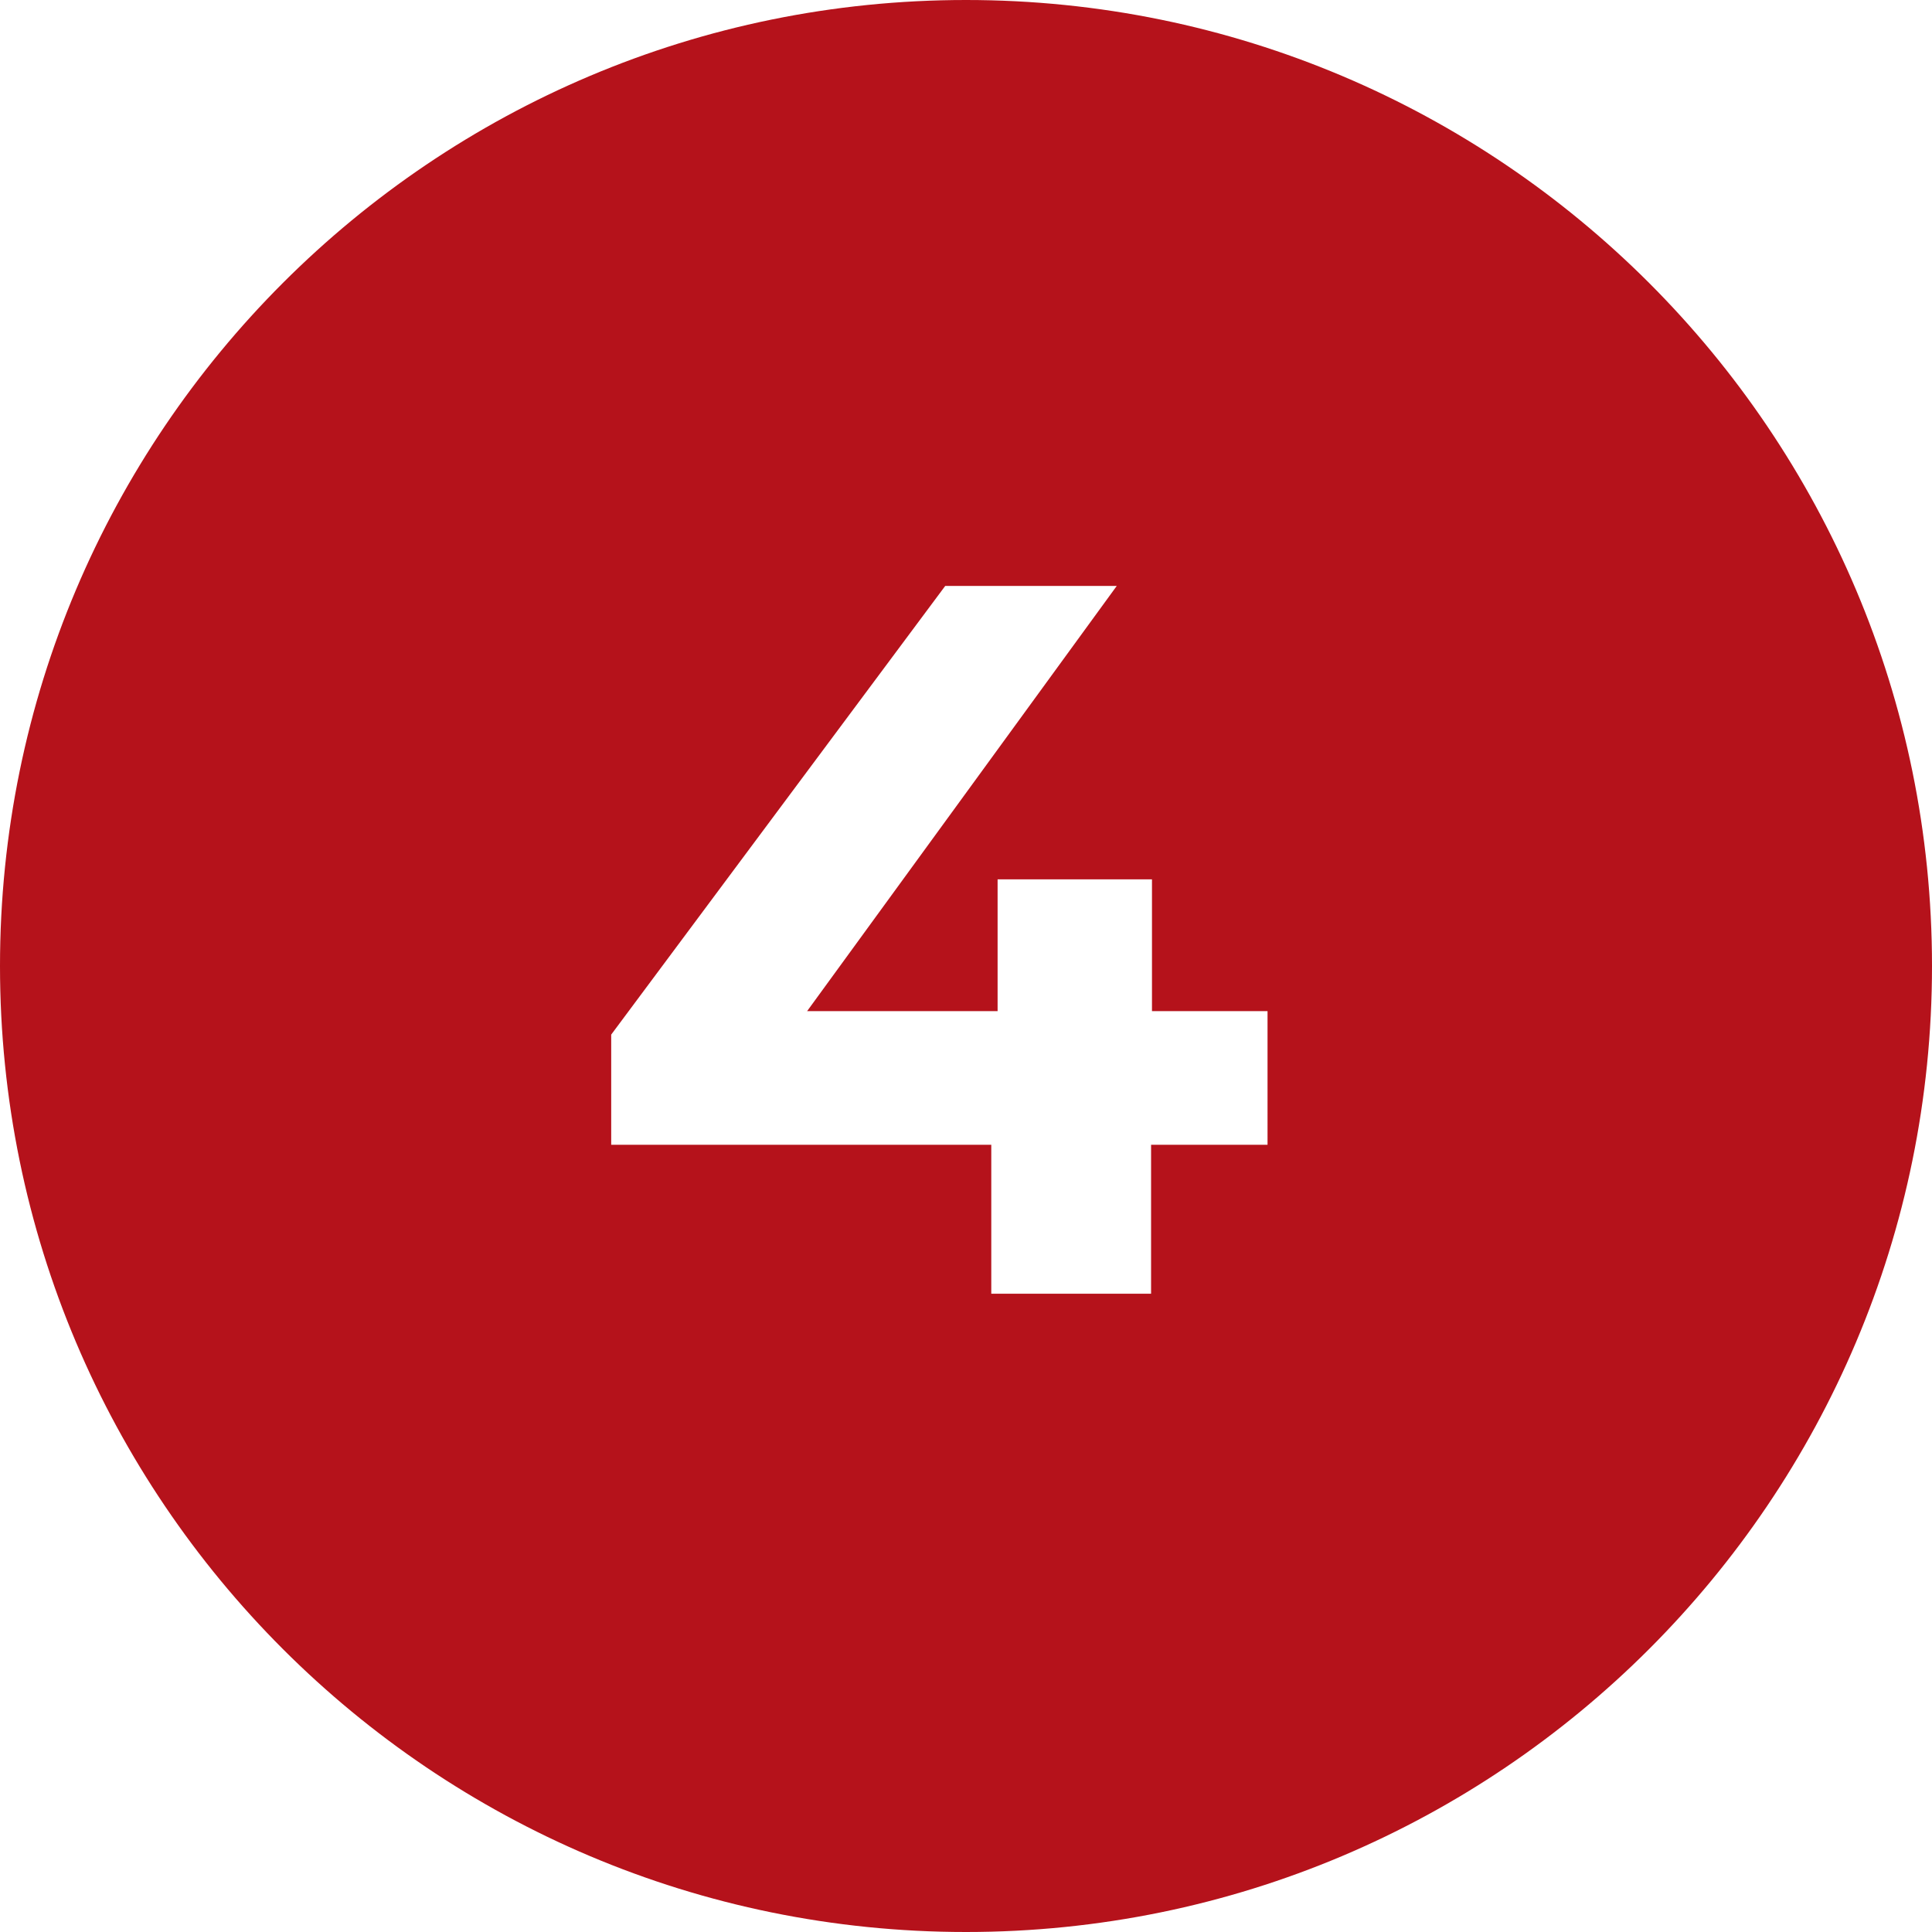 <?xml version="1.0" encoding="utf-8"?>
<!-- Generator: Adobe Illustrator 25.3.1, SVG Export Plug-In . SVG Version: 6.00 Build 0)  -->
<svg version="1.1" id="Layer_1" xmlns="http://www.w3.org/2000/svg" xmlns:xlink="http://www.w3.org/1999/xlink" x="0px" y="0px"
	 viewBox="0 0 214 214" style="enable-background:new 0 0 214 214;" xml:space="preserve">
<style type="text/css">
	.st0{fill:#B5121B;}
</style>
<path class="st0" d="M107,0C47.9,0,0,47.9,0,107s47.9,107,107,107s107-47.9,107-107S166.1,0,107,0z M140.3,126.8h-12.8v16.5h-17.7
	v-16.5H67.7v-12.2l37-49.7h19L89.4,112h21.1V97.4h17.1V112h12.8V126.8z"/>
</svg>
